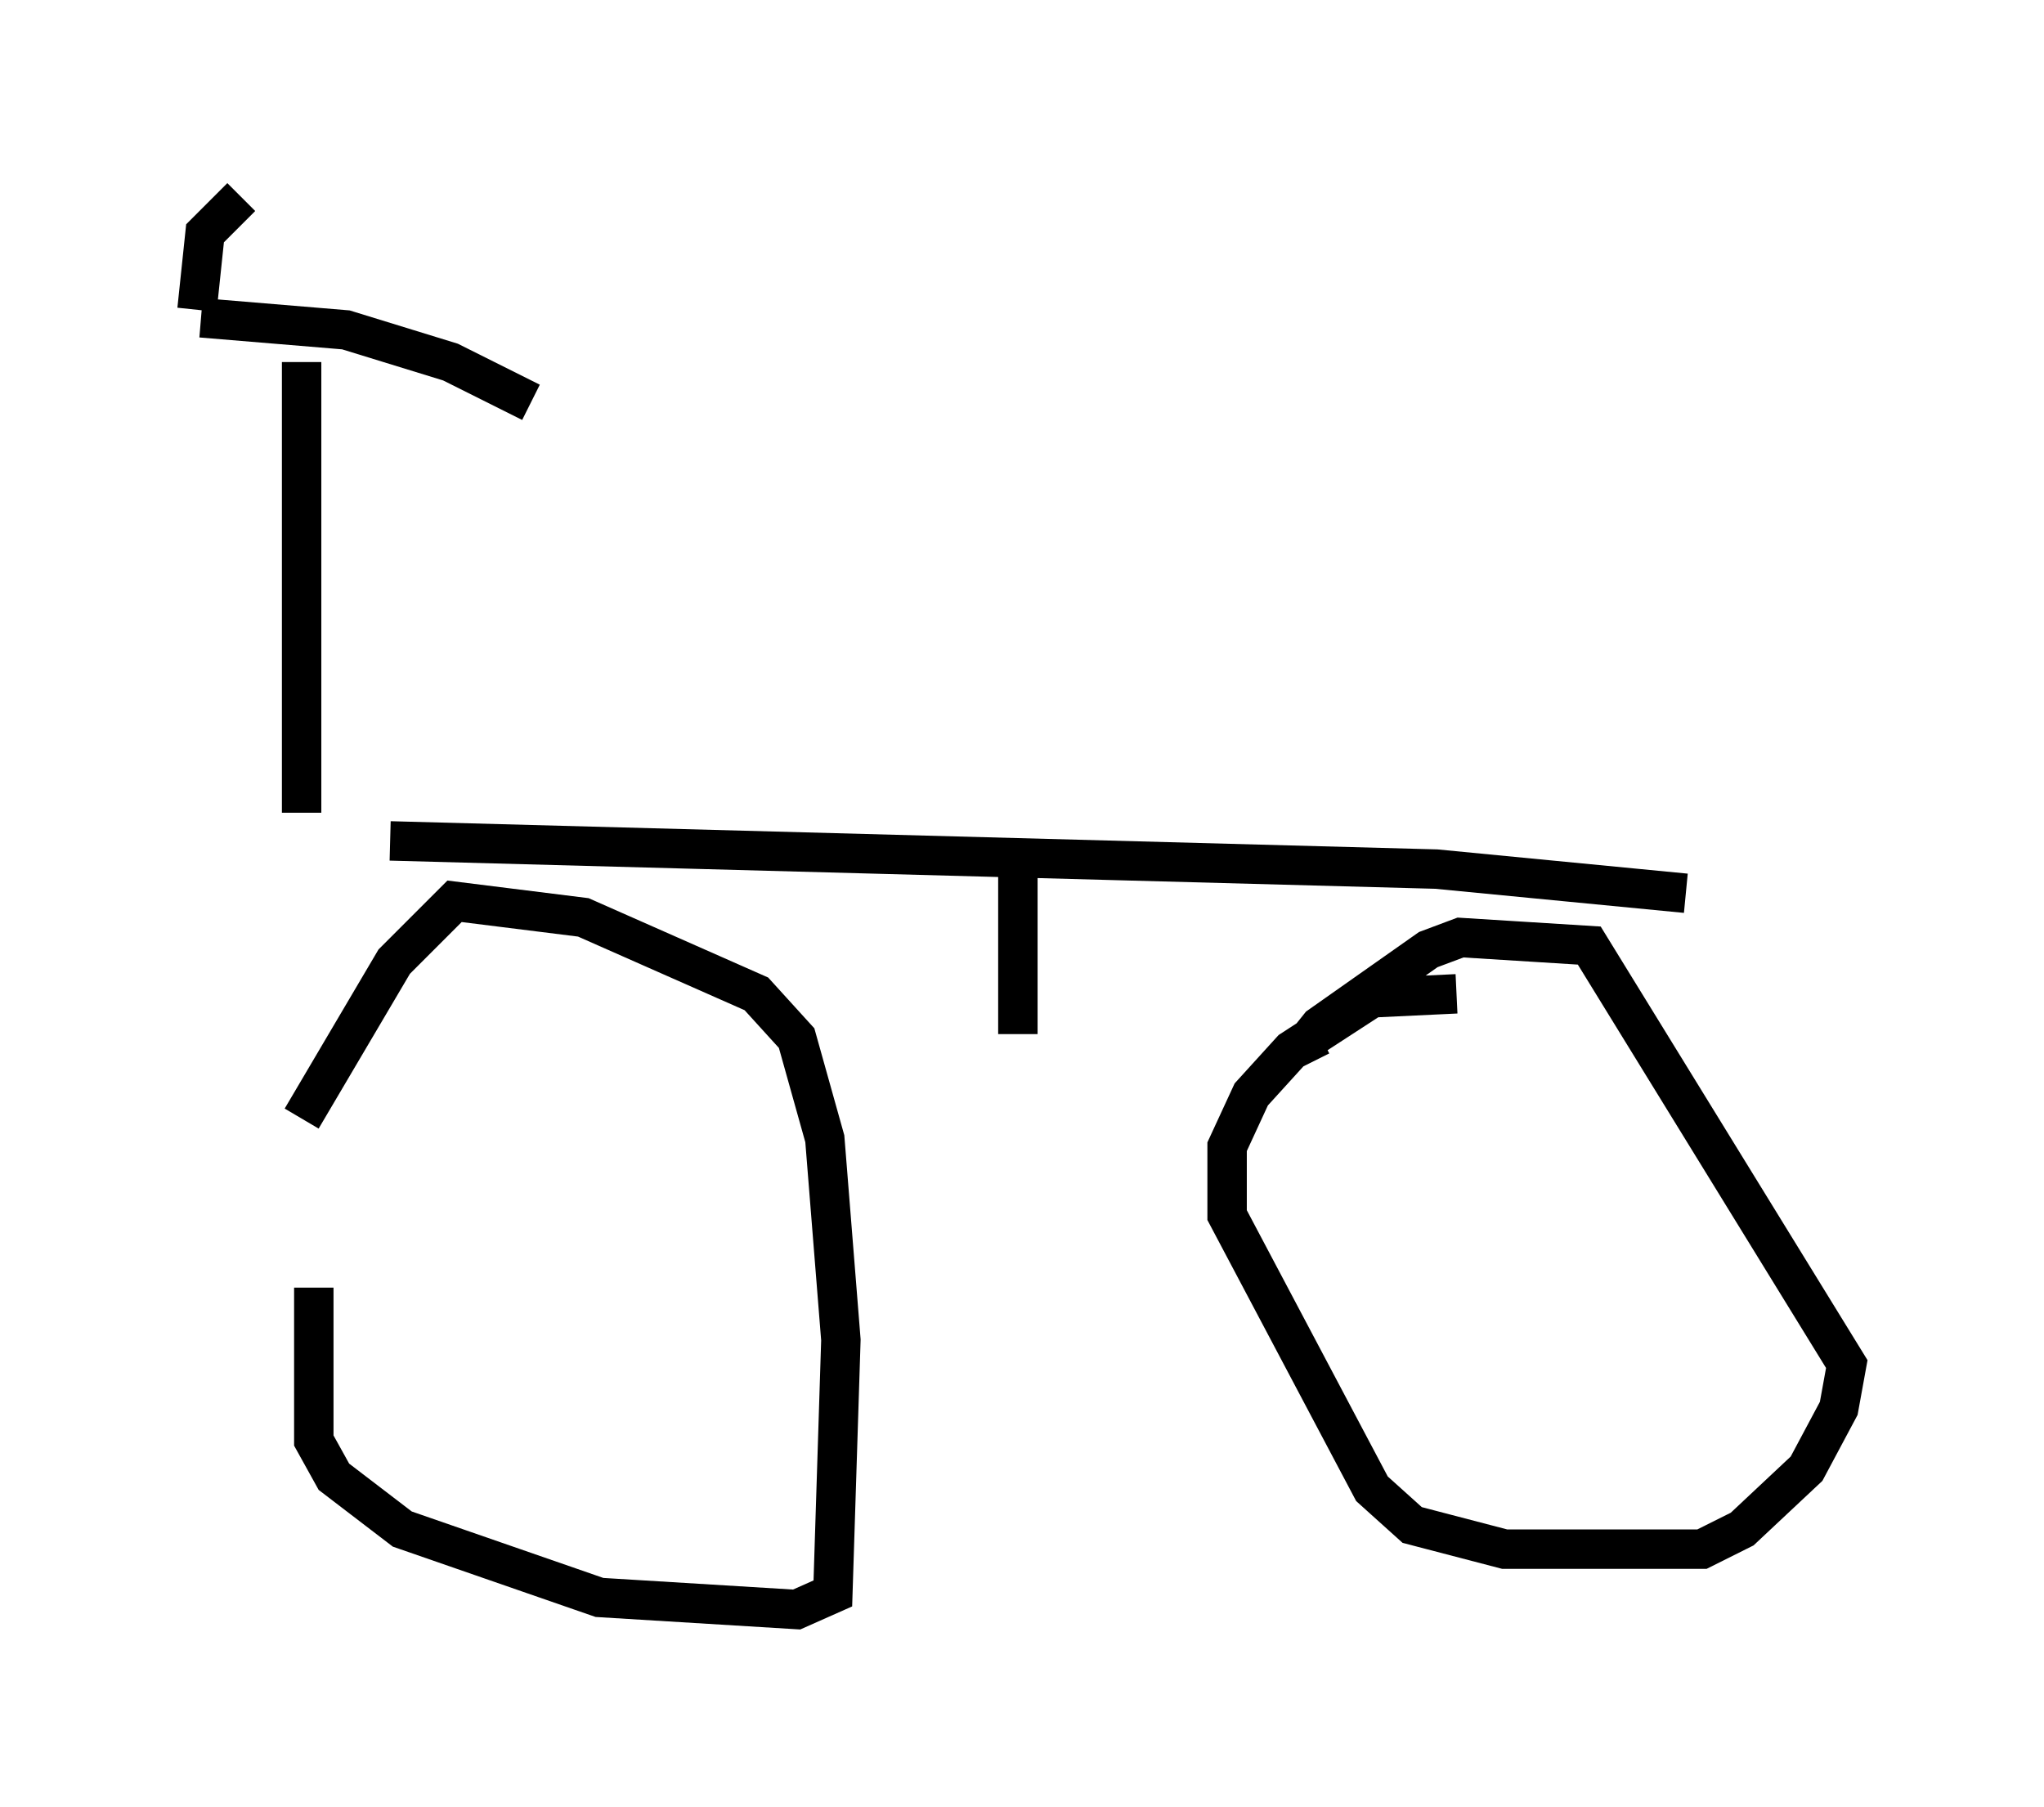 <?xml version="1.0" encoding="utf-8" ?>
<svg baseProfile="full" height="45.832" version="1.1" width="51.855" xmlns="http://www.w3.org/2000/svg" xmlns:ev="http://www.w3.org/2001/xml-events" xmlns:xlink="http://www.w3.org/1999/xlink"><defs /><rect fill="white" height="45.832" width="51.855" x="0" y="0" /><path d="M9.492, 27.254 m-1.531, 5.41 l0.0, 3.879 0.51, 0.919 l1.735, 1.327 5.002, 1.735 l5.002, 0.306 0.919, -0.408 l0.204, -6.431 -0.408, -5.104 l-0.715, -2.552 -1.021, -1.123 l-4.39, -1.94 -3.267, -0.408 l-1.531, 1.531 -2.348, 3.981 m29.298, -3.165 l-2.144, 0.102 -2.042, 1.327 l-1.021, 1.123 -0.613, 1.327 l0.0, 1.735 3.675, 6.942 l1.021, 0.919 2.348, 0.613 l5.002, 0.0 1.021, -0.51 l1.633, -1.531 0.817, -1.531 l0.204, -1.123 -6.533, -10.617 l-3.267, -0.204 -0.817, 0.306 l-2.756, 1.94 -0.408, 0.51 l0.204, 0.408 m-23.377, -5.615 l26.542, 0.715 6.329, 0.613 m-16.946, -0.715 l0.0, 4.288 m-18.171, -5.615 l0.0, -11.433 m-2.552, -1.123 l3.675, 0.306 2.654, 0.817 l2.042, 1.021 m-8.473, -2.348 l0.204, -1.94 0.919, -0.919 " fill="none" stroke="black" stroke-width="1" /></svg>